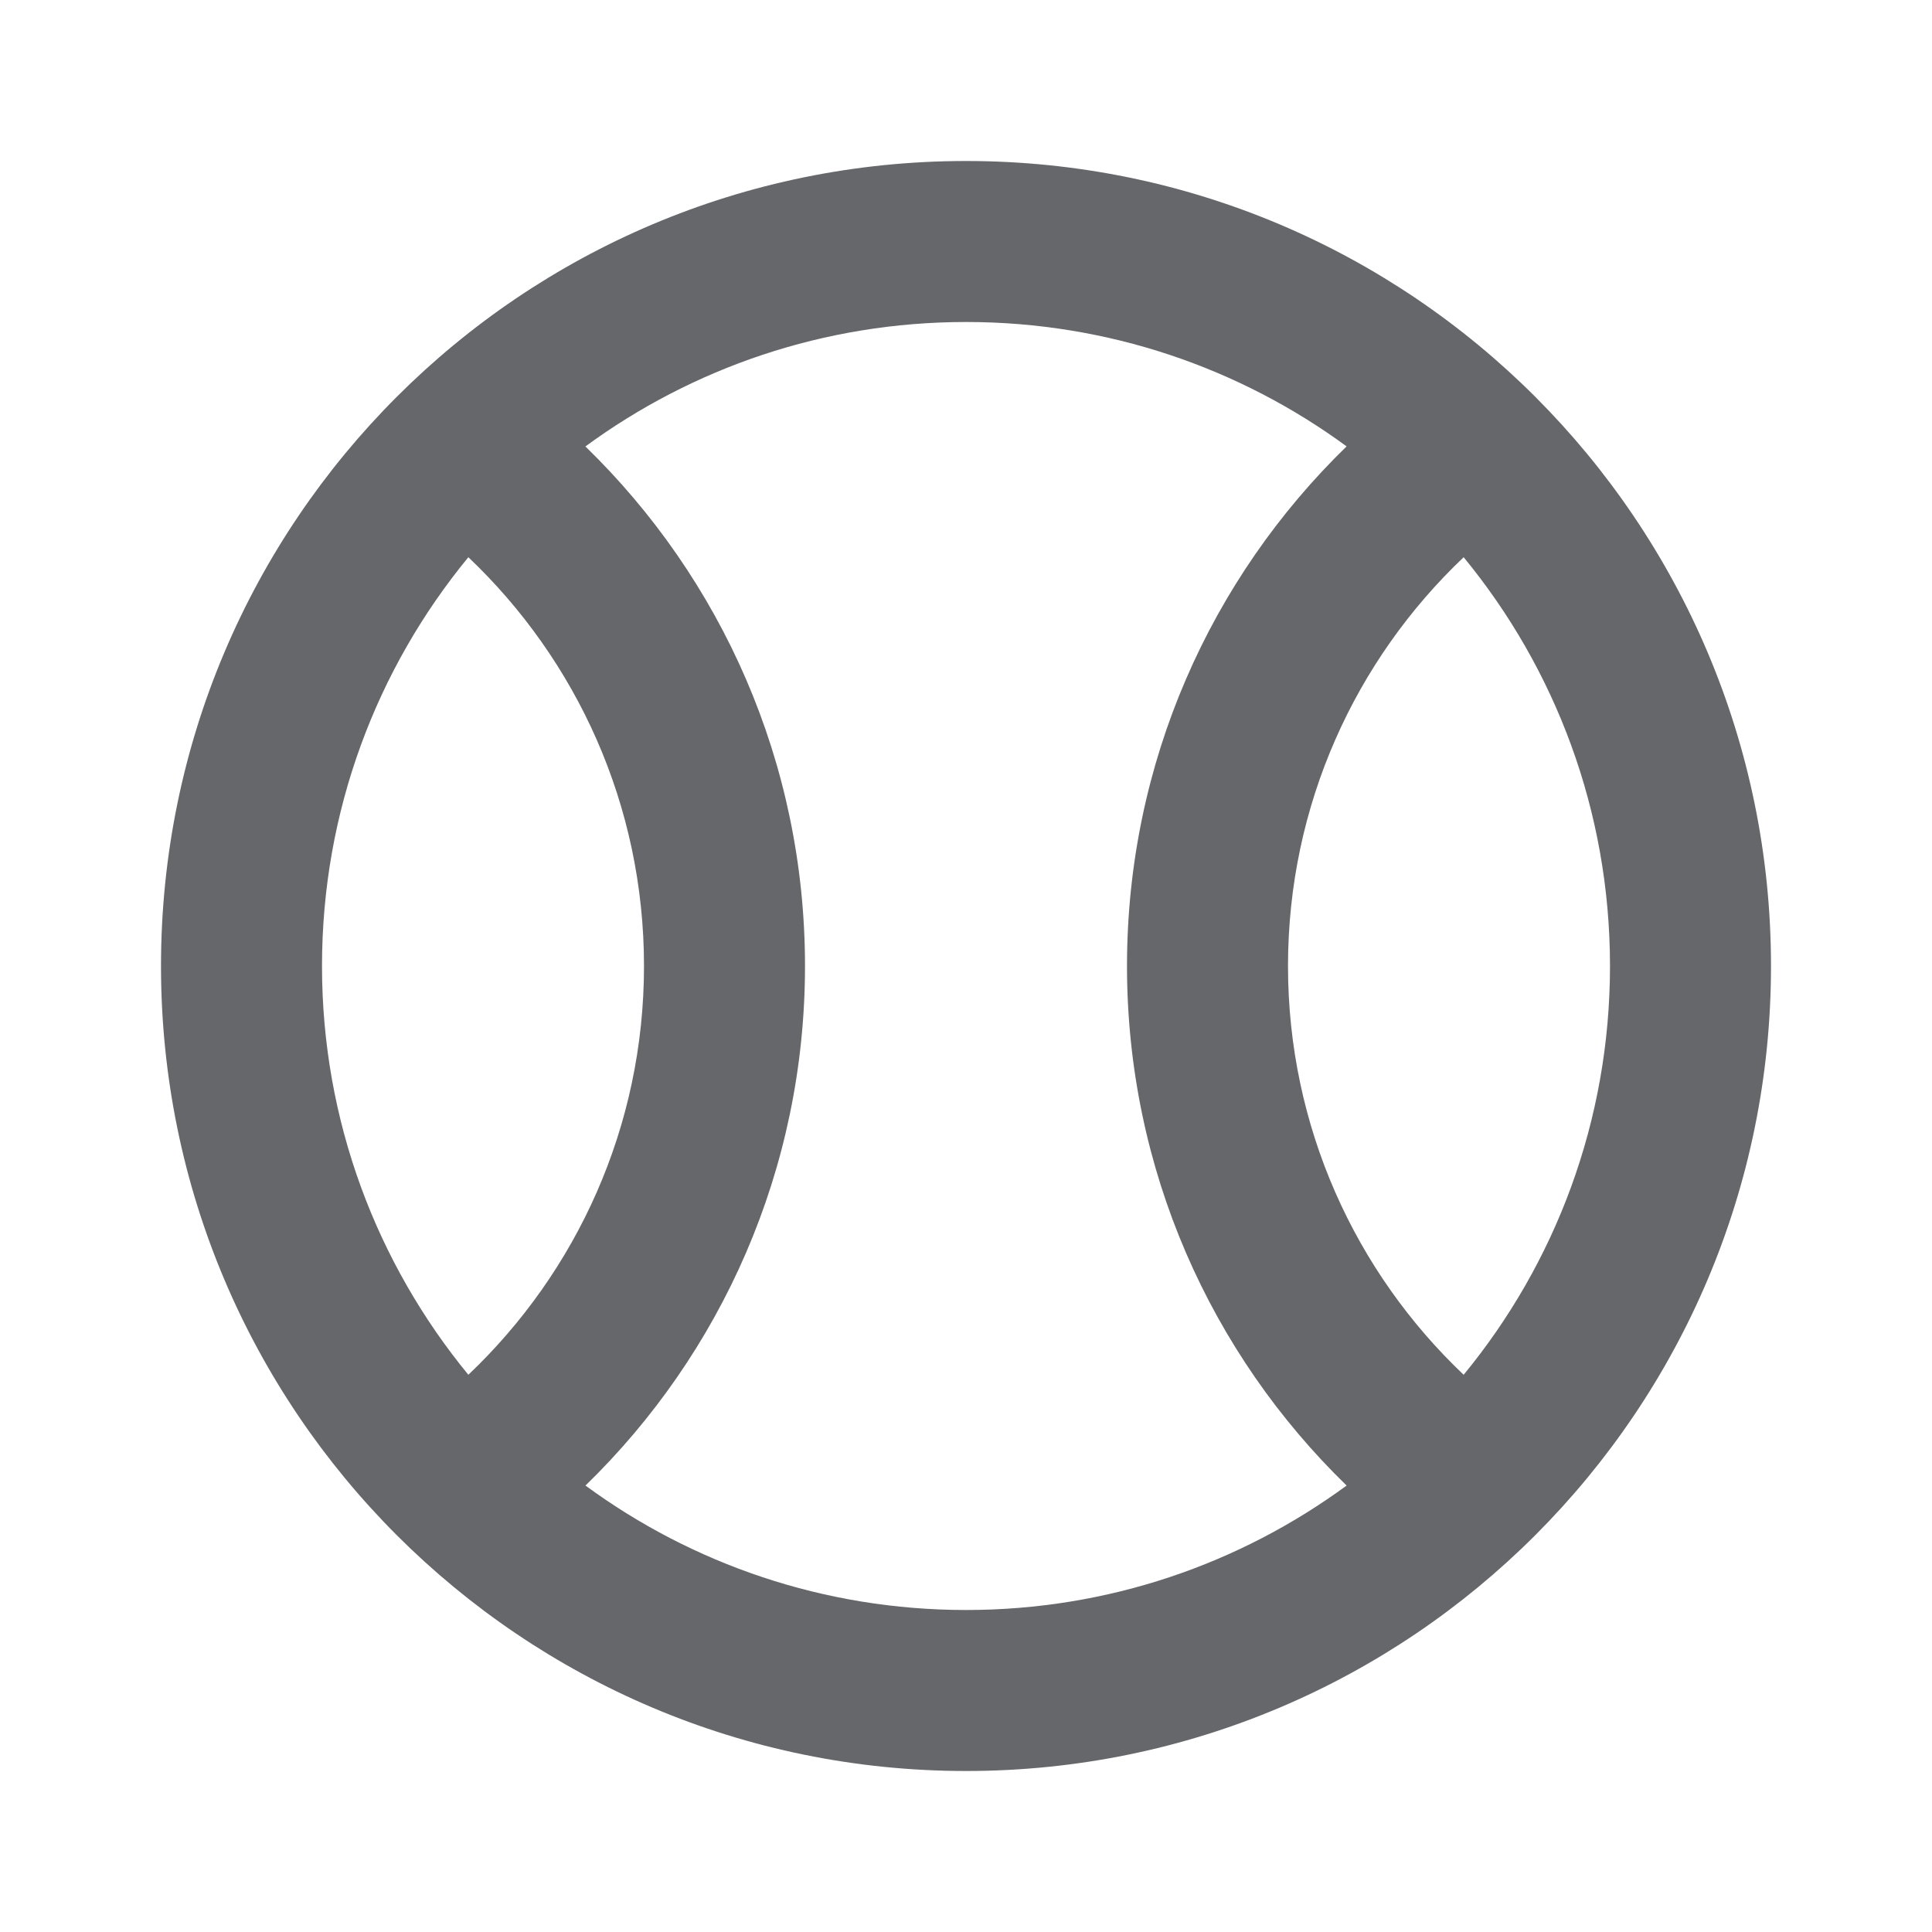 <svg width="24" height="24" viewBox="0 0 24 24" fill="none" xmlns="http://www.w3.org/2000/svg">
<path fill-rule="evenodd" clip-rule="evenodd" d="M12.001 2C6.478 2 2 6.477 2 12C2 17.523 6.478 22 12.001 22C17.523 22 22 17.523 22 12C22 6.477 17.523 2 12.001 2ZM12.001 4C10.232 4 8.597 4.574 7.272 5.546C8.955 7.181 10 9.468 10 12C10 14.531 8.955 16.819 7.273 18.454C8.597 19.426 10.232 20 12.001 20C13.769 20 15.403 19.426 16.728 18.454C15.045 16.819 14 14.532 14 12C14 9.468 15.045 7.181 16.728 5.545C15.404 4.574 13.769 4 12.001 4ZM18.182 6.922C16.838 8.197 16 10.001 16 12C16 13.999 16.838 15.803 18.182 17.078C19.318 15.697 20 13.928 20 12C20 10.072 19.318 8.303 18.182 6.922ZM4 12C4 10.072 4.682 8.303 5.818 6.922C7.162 8.198 8 10.001 8 12C8 13.999 7.162 15.802 5.818 17.078C4.683 15.696 4 13.928 4 12Z" fill="#65676A"/>
</svg>
